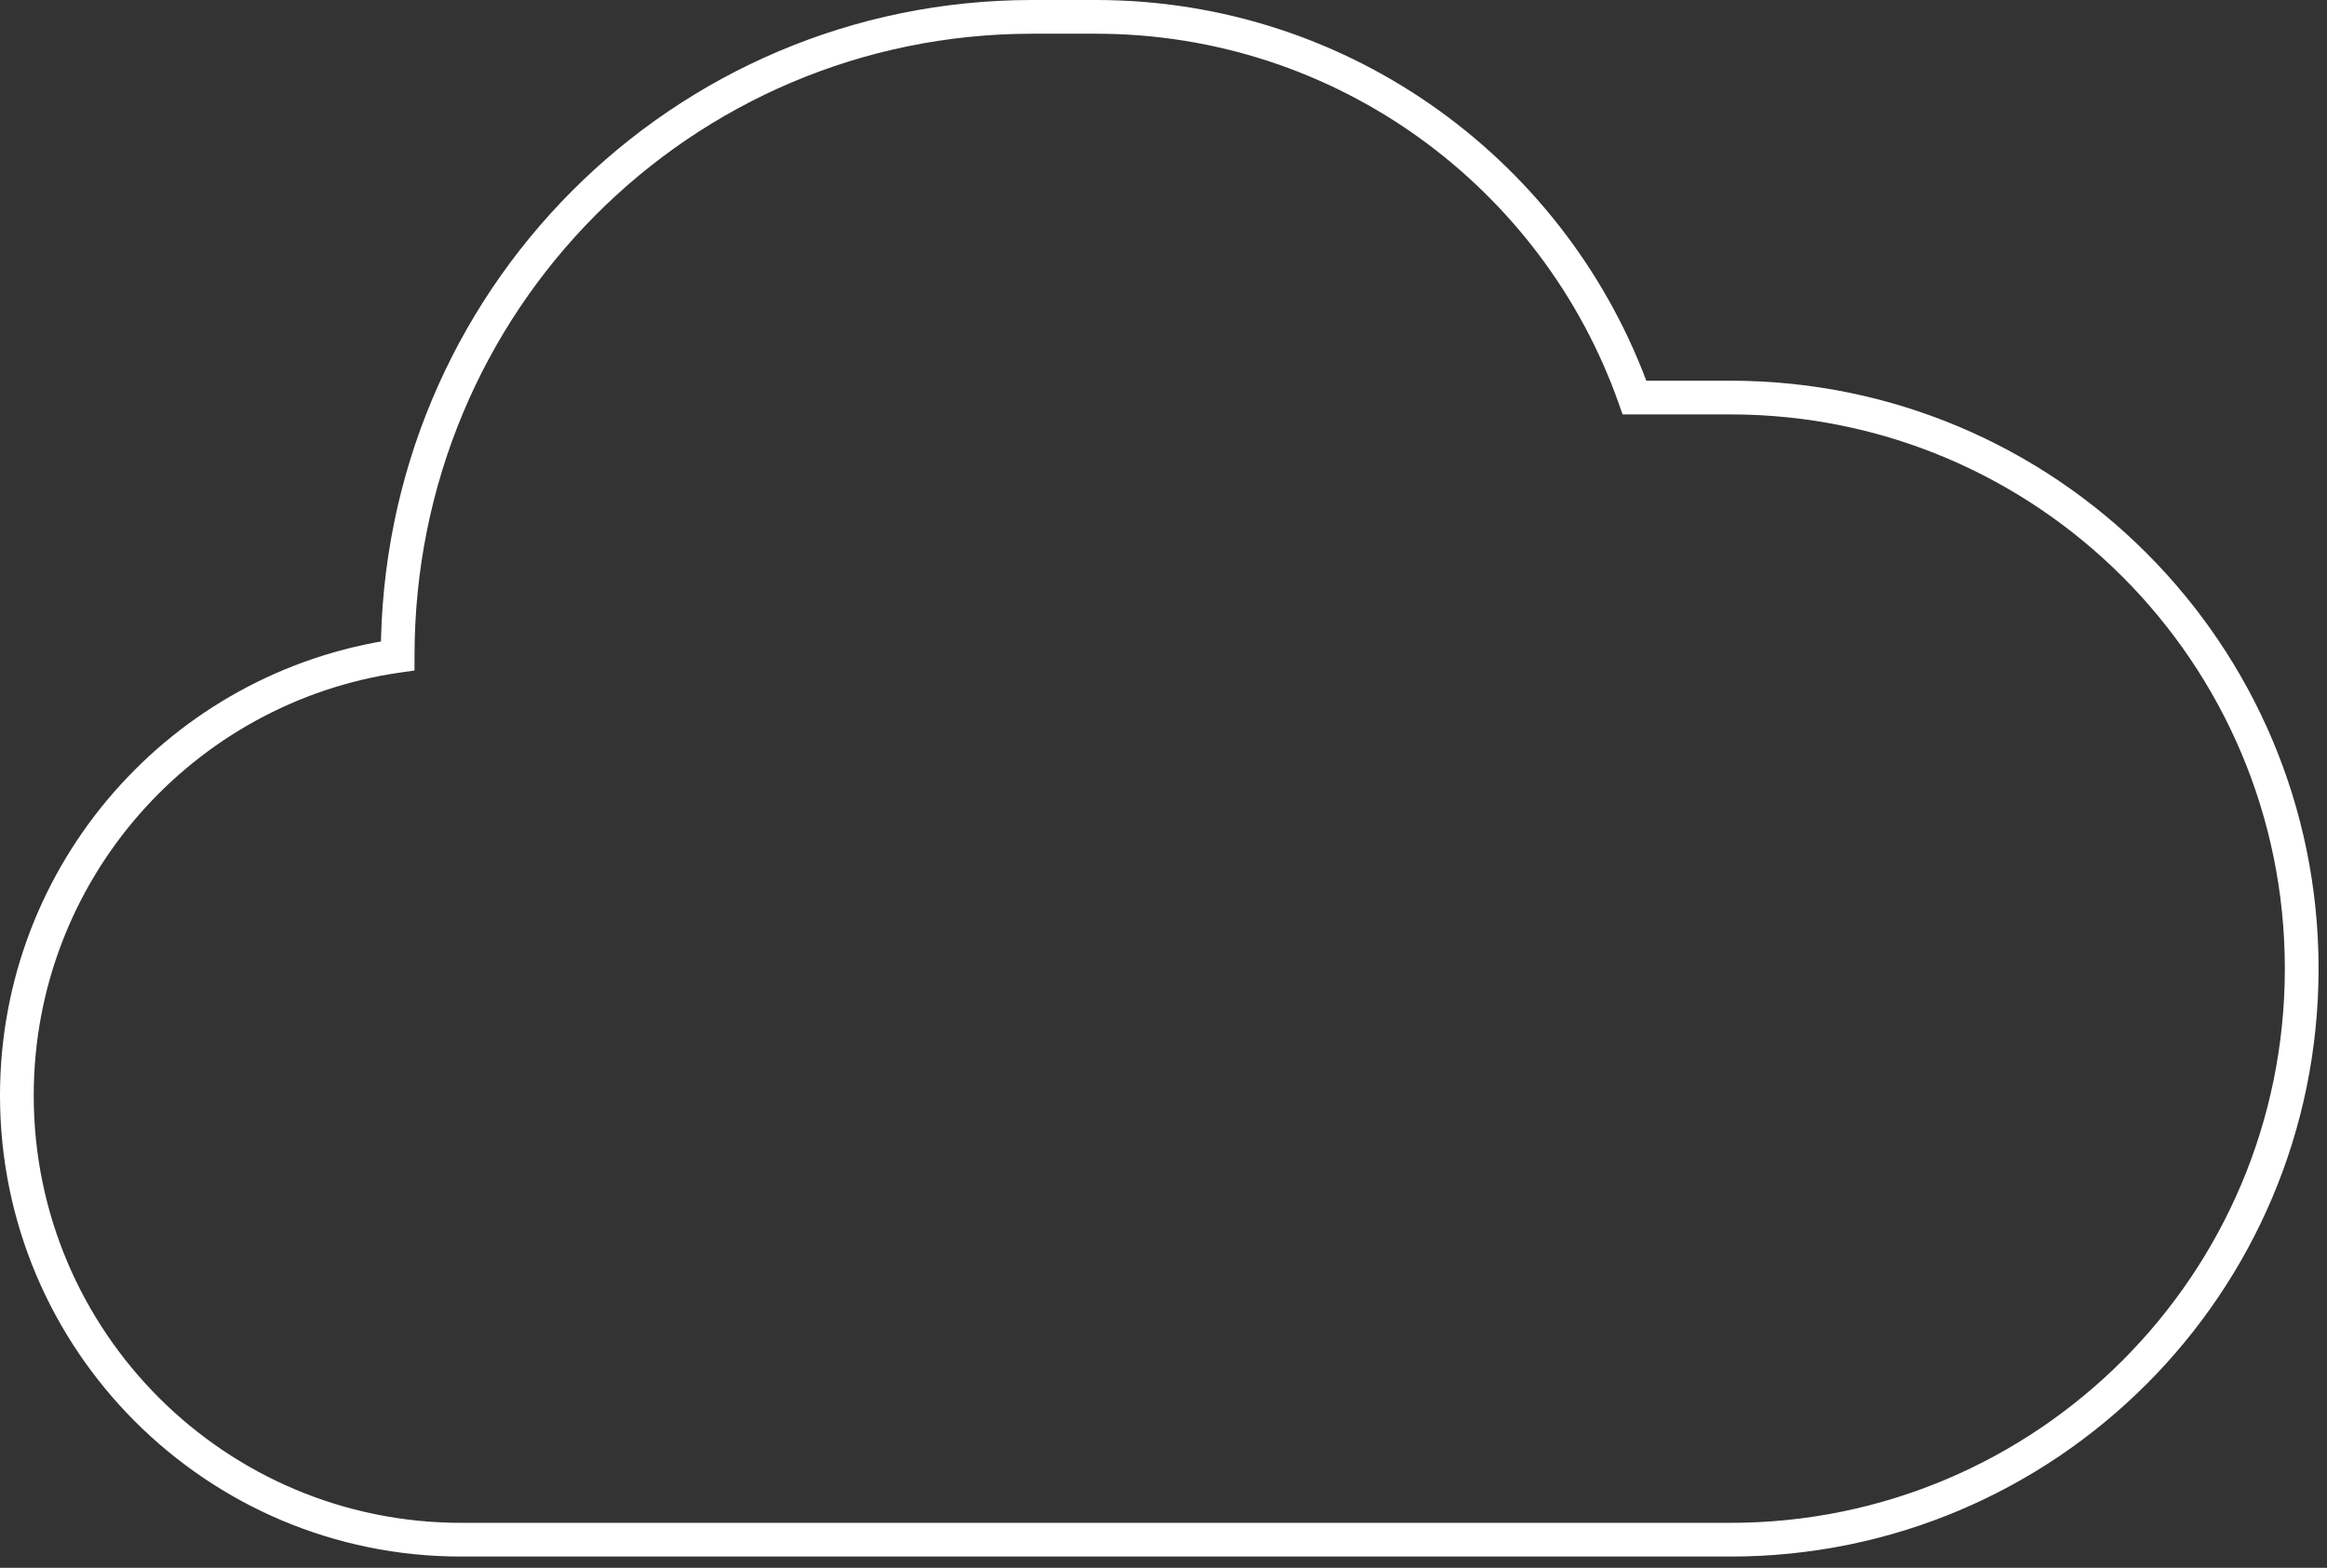 <svg width="138" height="93" viewBox="0 0 138 93" fill="none" xmlns="http://www.w3.org/2000/svg">
<rect x="0" y="0" width="138" height="93" fill="#333333" stroke="none"/>
<path d="M96.934 23.583L95.991 23.917L96.226 24.583H96.934V23.583ZM23.583 38.906L23.725 39.896L24.583 39.773V38.906H23.583ZM96.934 24.583H102.625V22.583H96.934V24.583ZM102.625 24.583C120.781 24.583 135.5 39.302 135.5 57.458H137.5C137.5 38.197 121.886 22.583 102.625 22.583V24.583ZM135.5 57.458C135.5 75.615 120.781 90.333 102.625 90.333V92.333C121.886 92.333 137.5 76.719 137.5 57.458H135.5ZM102.625 90.333H27.347V92.333H102.625V90.333ZM27.347 90.333C13.348 90.333 2 78.985 2 64.986H0C0 80.09 12.244 92.333 27.347 92.333V90.333ZM2 64.986C2 52.218 11.442 41.653 23.725 39.896L23.442 37.916C10.188 39.812 0 51.208 0 64.986H2ZM24.583 38.906C24.583 18.399 40.992 2 61.222 2V0C39.878 0 22.583 17.304 22.583 38.906H24.583ZM61.222 2H64.986V0H61.222V2ZM64.986 2C79.299 2 91.477 11.147 95.991 23.917L97.876 23.25C93.089 9.706 80.172 0 64.986 0V2Z" fill="white"/>
</svg>
